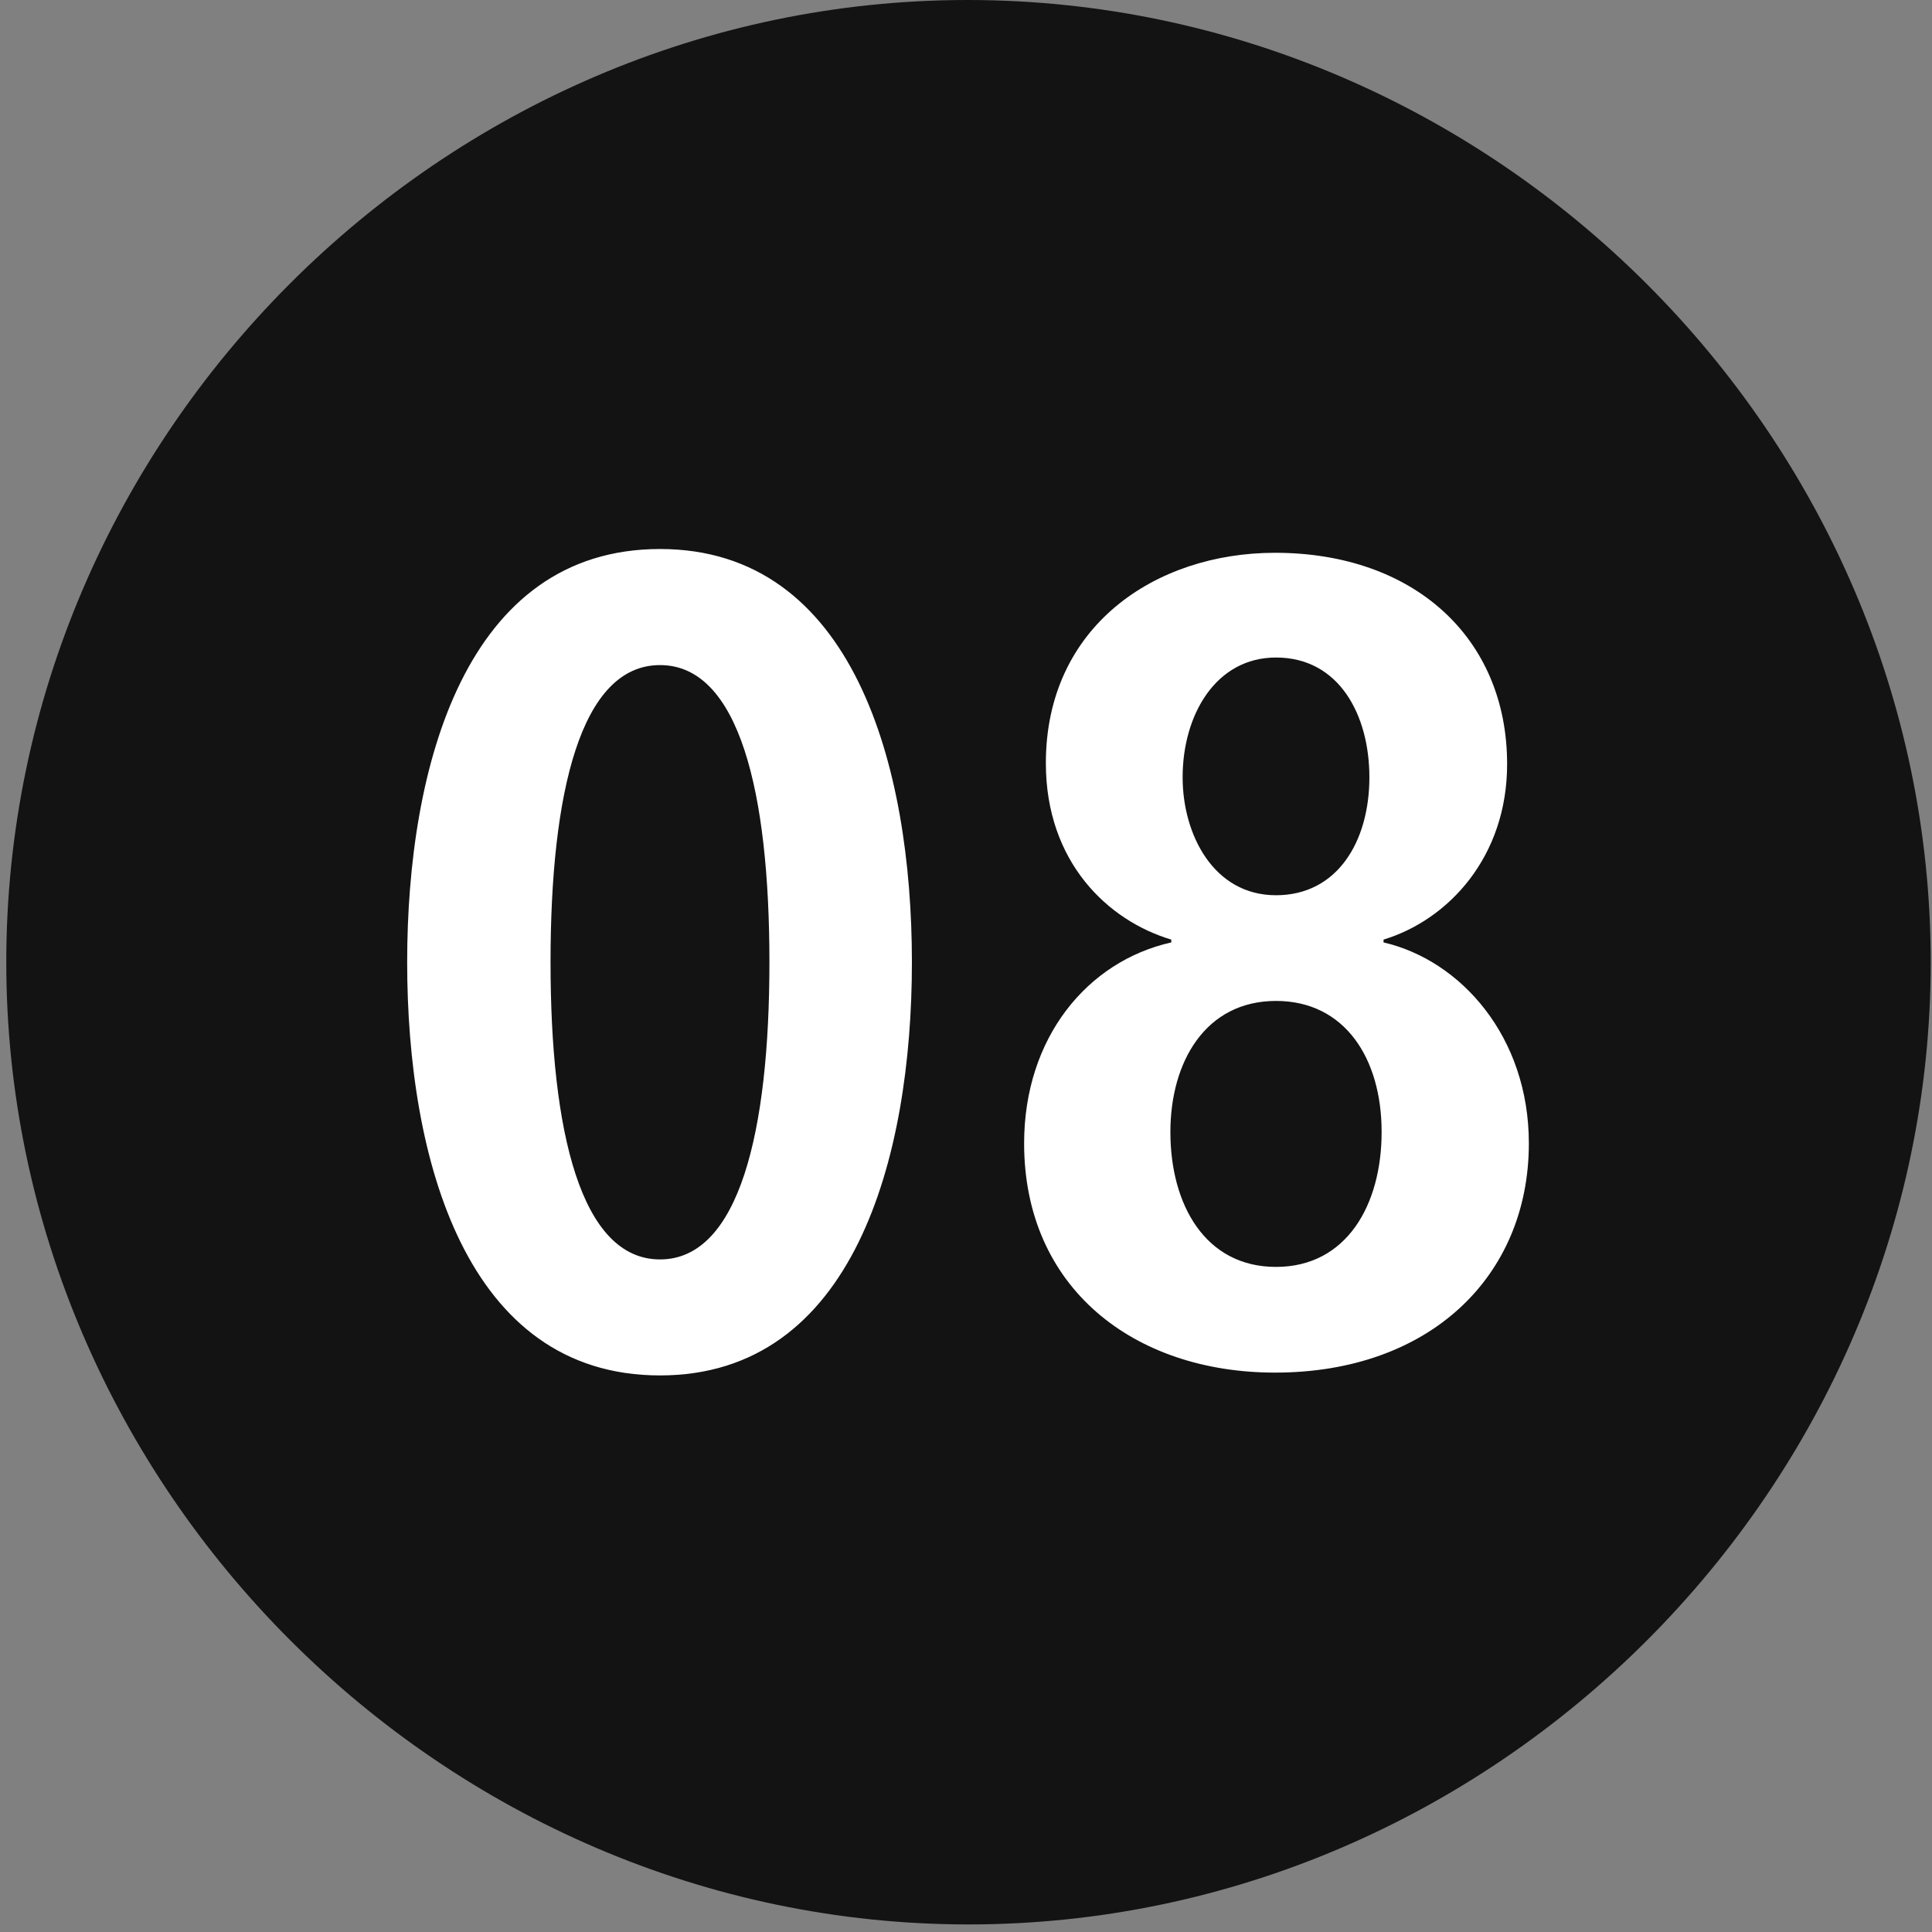 <svg width="24" height="24" viewBox="0 0 24 24" fill="none" xmlns="http://www.w3.org/2000/svg">
<rect x="0" y="0" width="24" height="24" fill="#808080" stroke="none"/>
<g clip-path="url(#clip0_2207_26731)">
<path d="M12.031 23.906C18.57 23.906 23.984 18.48 23.984 11.953C23.984 5.414 18.558 0 12.019 0C5.492 0 0.078 5.414 0.078 11.953C0.078 18.48 5.503 23.906 12.031 23.906Z" fill="black" fill-opacity="0.85"/>
<path d="M8.199 17.086C5.785 17.086 5.058 14.391 5.058 11.953C5.058 9.516 5.785 6.82 8.199 6.82C10.601 6.82 11.328 9.516 11.328 11.953C11.328 14.391 10.601 17.086 8.199 17.086ZM8.199 15.645C9.183 15.645 9.558 14.051 9.558 11.953C9.558 9.844 9.183 8.262 8.199 8.262C7.214 8.262 6.839 9.844 6.839 11.953C6.839 14.051 7.214 15.645 8.199 15.645ZM15.839 17.051C14.082 17.051 12.722 15.996 12.722 14.203C12.722 12.891 13.507 11.941 14.55 11.707V11.672C13.765 11.438 12.992 10.711 12.992 9.48C12.992 7.781 14.351 6.867 15.839 6.867C17.562 6.867 18.722 7.922 18.722 9.492C18.722 10.641 17.996 11.426 17.187 11.672V11.707C18.148 11.93 18.992 12.879 18.992 14.203C18.992 15.855 17.761 17.051 15.839 17.051ZM15.851 11.121C16.613 11.121 17.011 10.453 17.011 9.656C17.011 8.883 16.636 8.168 15.851 8.168C15.101 8.168 14.691 8.883 14.691 9.656C14.691 10.371 15.078 11.121 15.851 11.121ZM15.851 15.738C16.73 15.738 17.163 14.965 17.163 14.062C17.163 13.148 16.706 12.434 15.851 12.434C14.972 12.434 14.539 13.195 14.539 14.062C14.539 14.965 14.972 15.738 15.851 15.738Z" fill="white"/>
</g>
<defs>
<clipPath id="clip0_2207_26731">
<rect width="23.906" height="23.918" fill="white" transform="translate(0.078)"/>
</clipPath>
</defs>
</svg>

